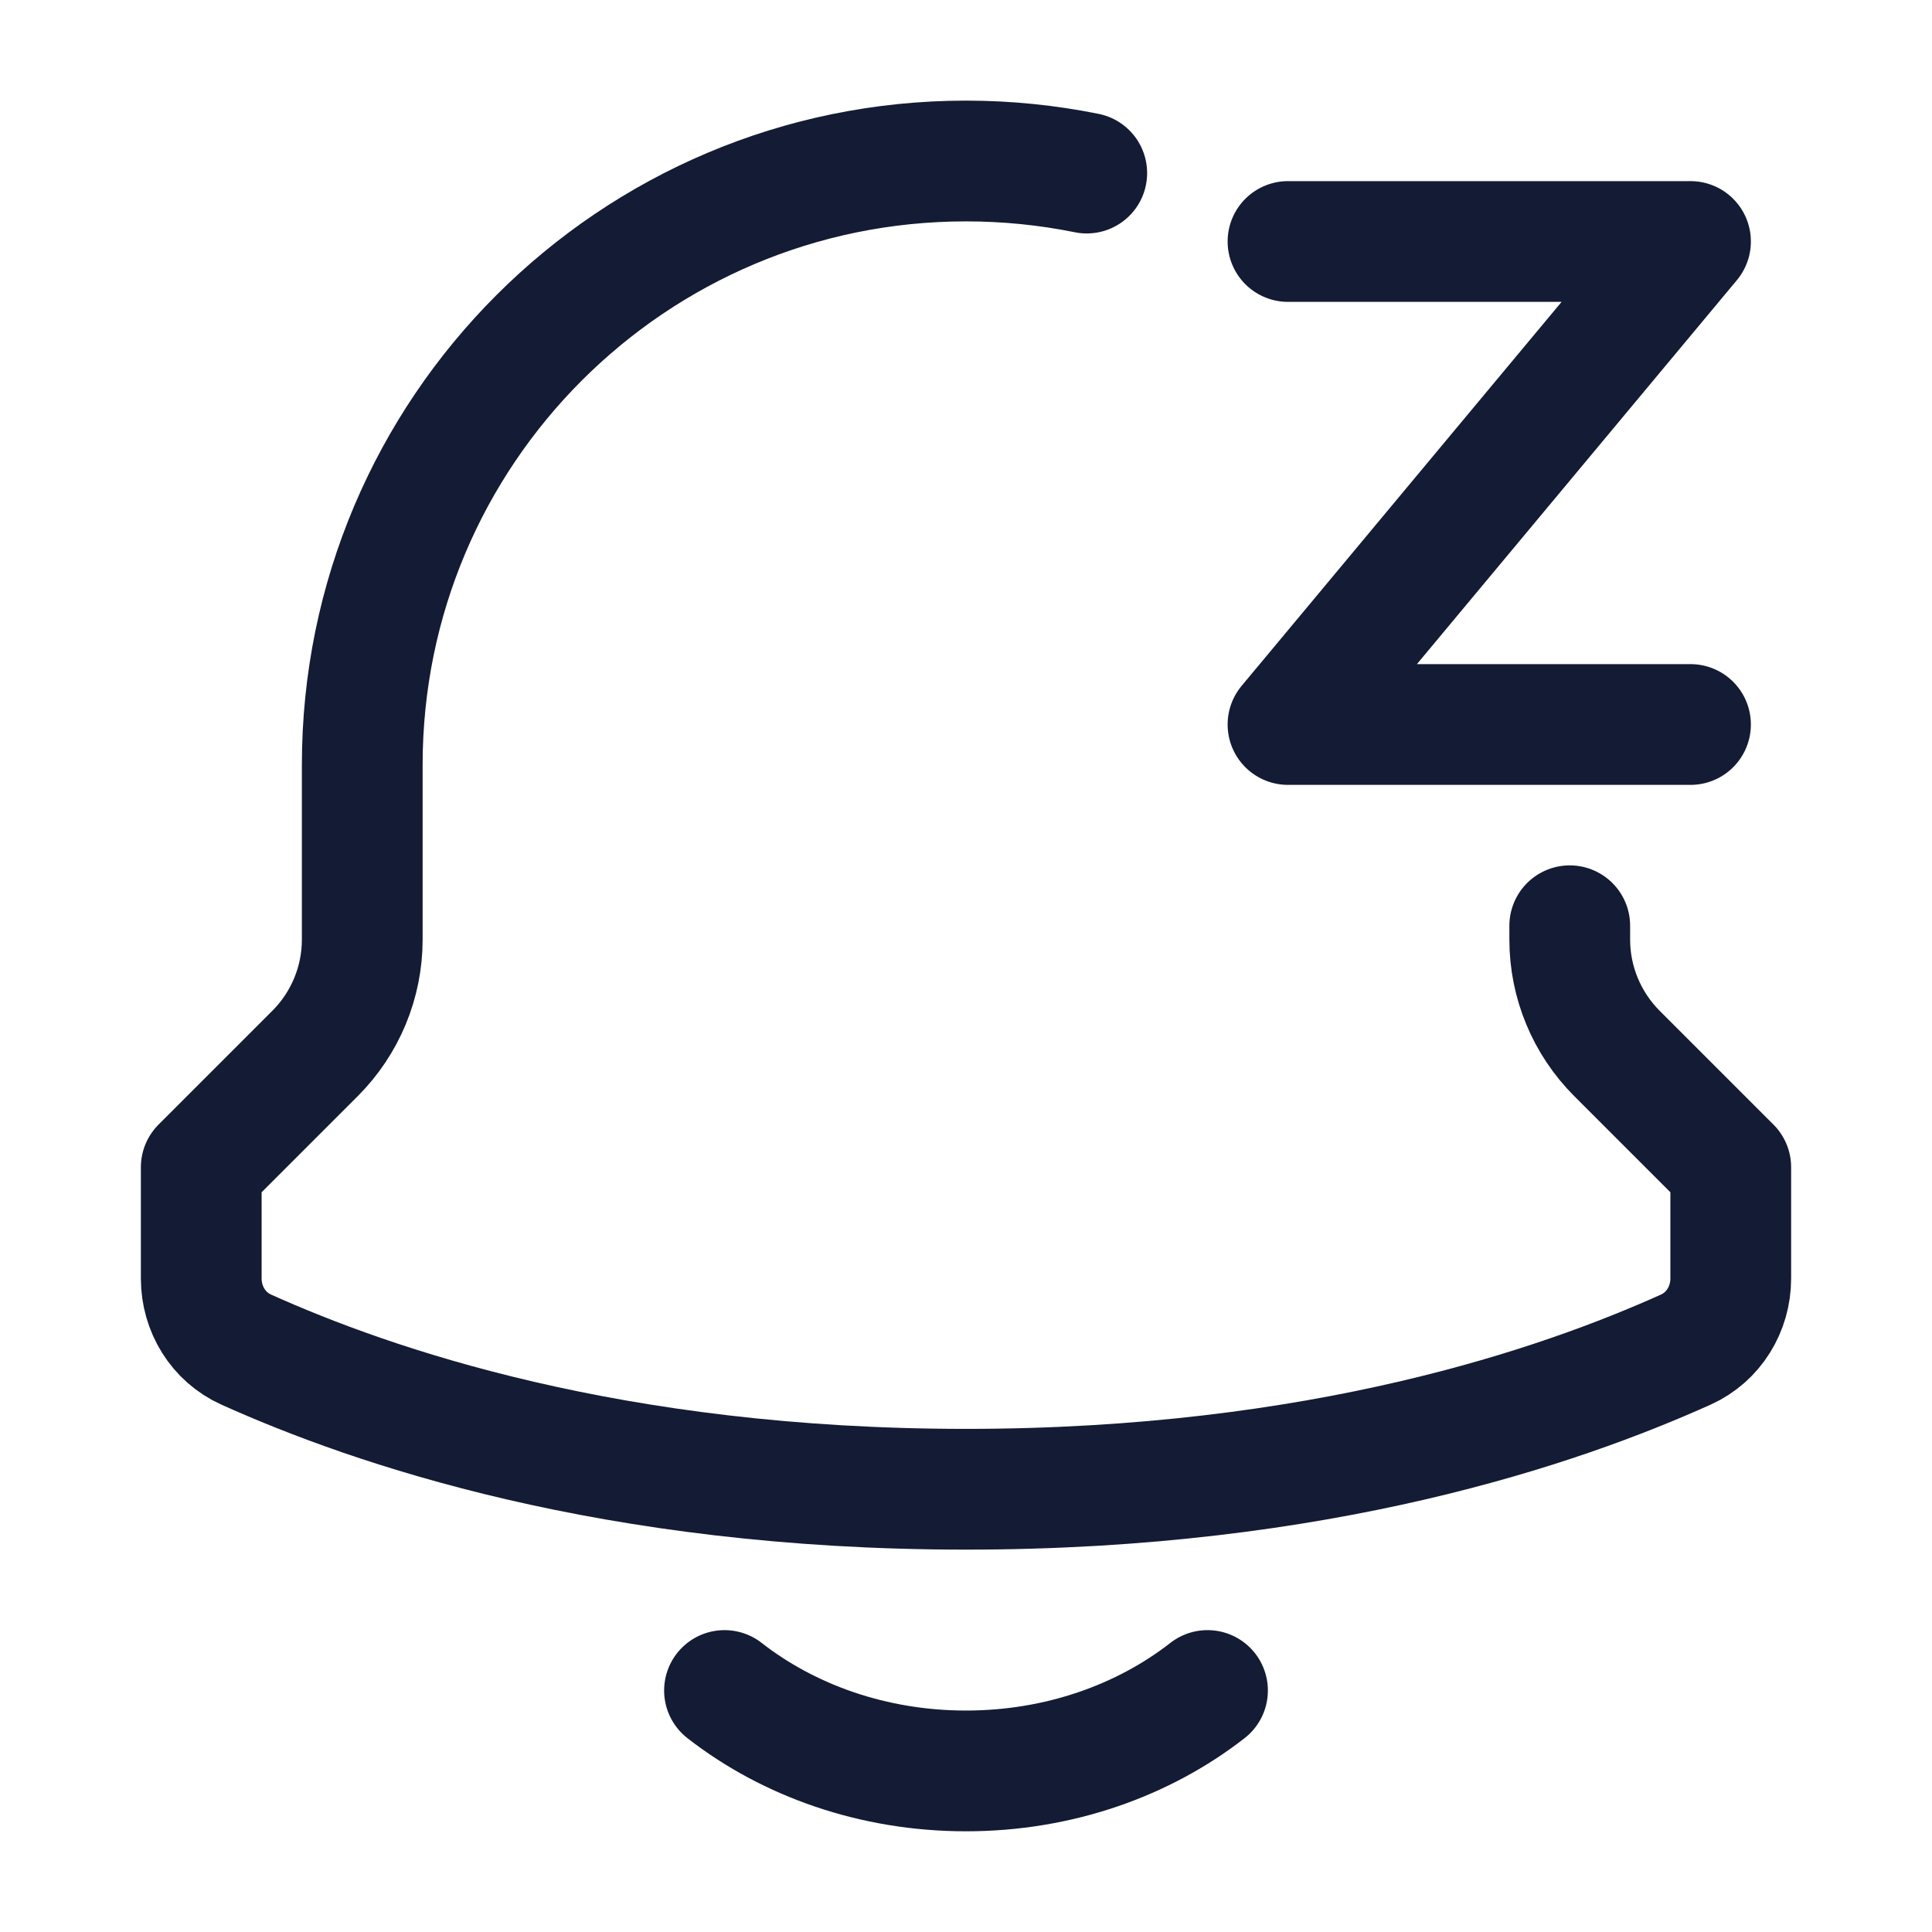 <svg width="24" height="24" viewBox="0 0 24 24" fill="none" xmlns="http://www.w3.org/2000/svg">
<path d="M13.5 2.15C13.015 2.052 12.514 2 12 2C7.858 2 4.5 5.358 4.5 9.5V11.672C4.5 12.202 4.289 12.711 3.914 13.086L2.5 14.5V15.882C2.5 16.261 2.712 16.609 3.058 16.765C4.618 17.467 7.599 18.5 12 18.5C16.401 18.5 19.382 17.467 20.942 16.765C21.288 16.609 21.5 16.261 21.5 15.882V14.5L20.086 13.086C19.711 12.711 19.5 12.202 19.5 11.672V11.5" stroke="#141B34" stroke-width="1.5" stroke-linecap="round" stroke-linejoin="round"/>
<path d="M9 21C9.796 21.621 10.848 21.999 12 21.999C13.152 21.999 14.204 21.621 15 21" stroke="#141B34" stroke-width="1.5" stroke-linecap="round" stroke-linejoin="round"/>
<path d="M16 3H21L16 9H21" stroke="#141B34" stroke-width="1.5" stroke-linecap="round" stroke-linejoin="round"/>
</svg>
